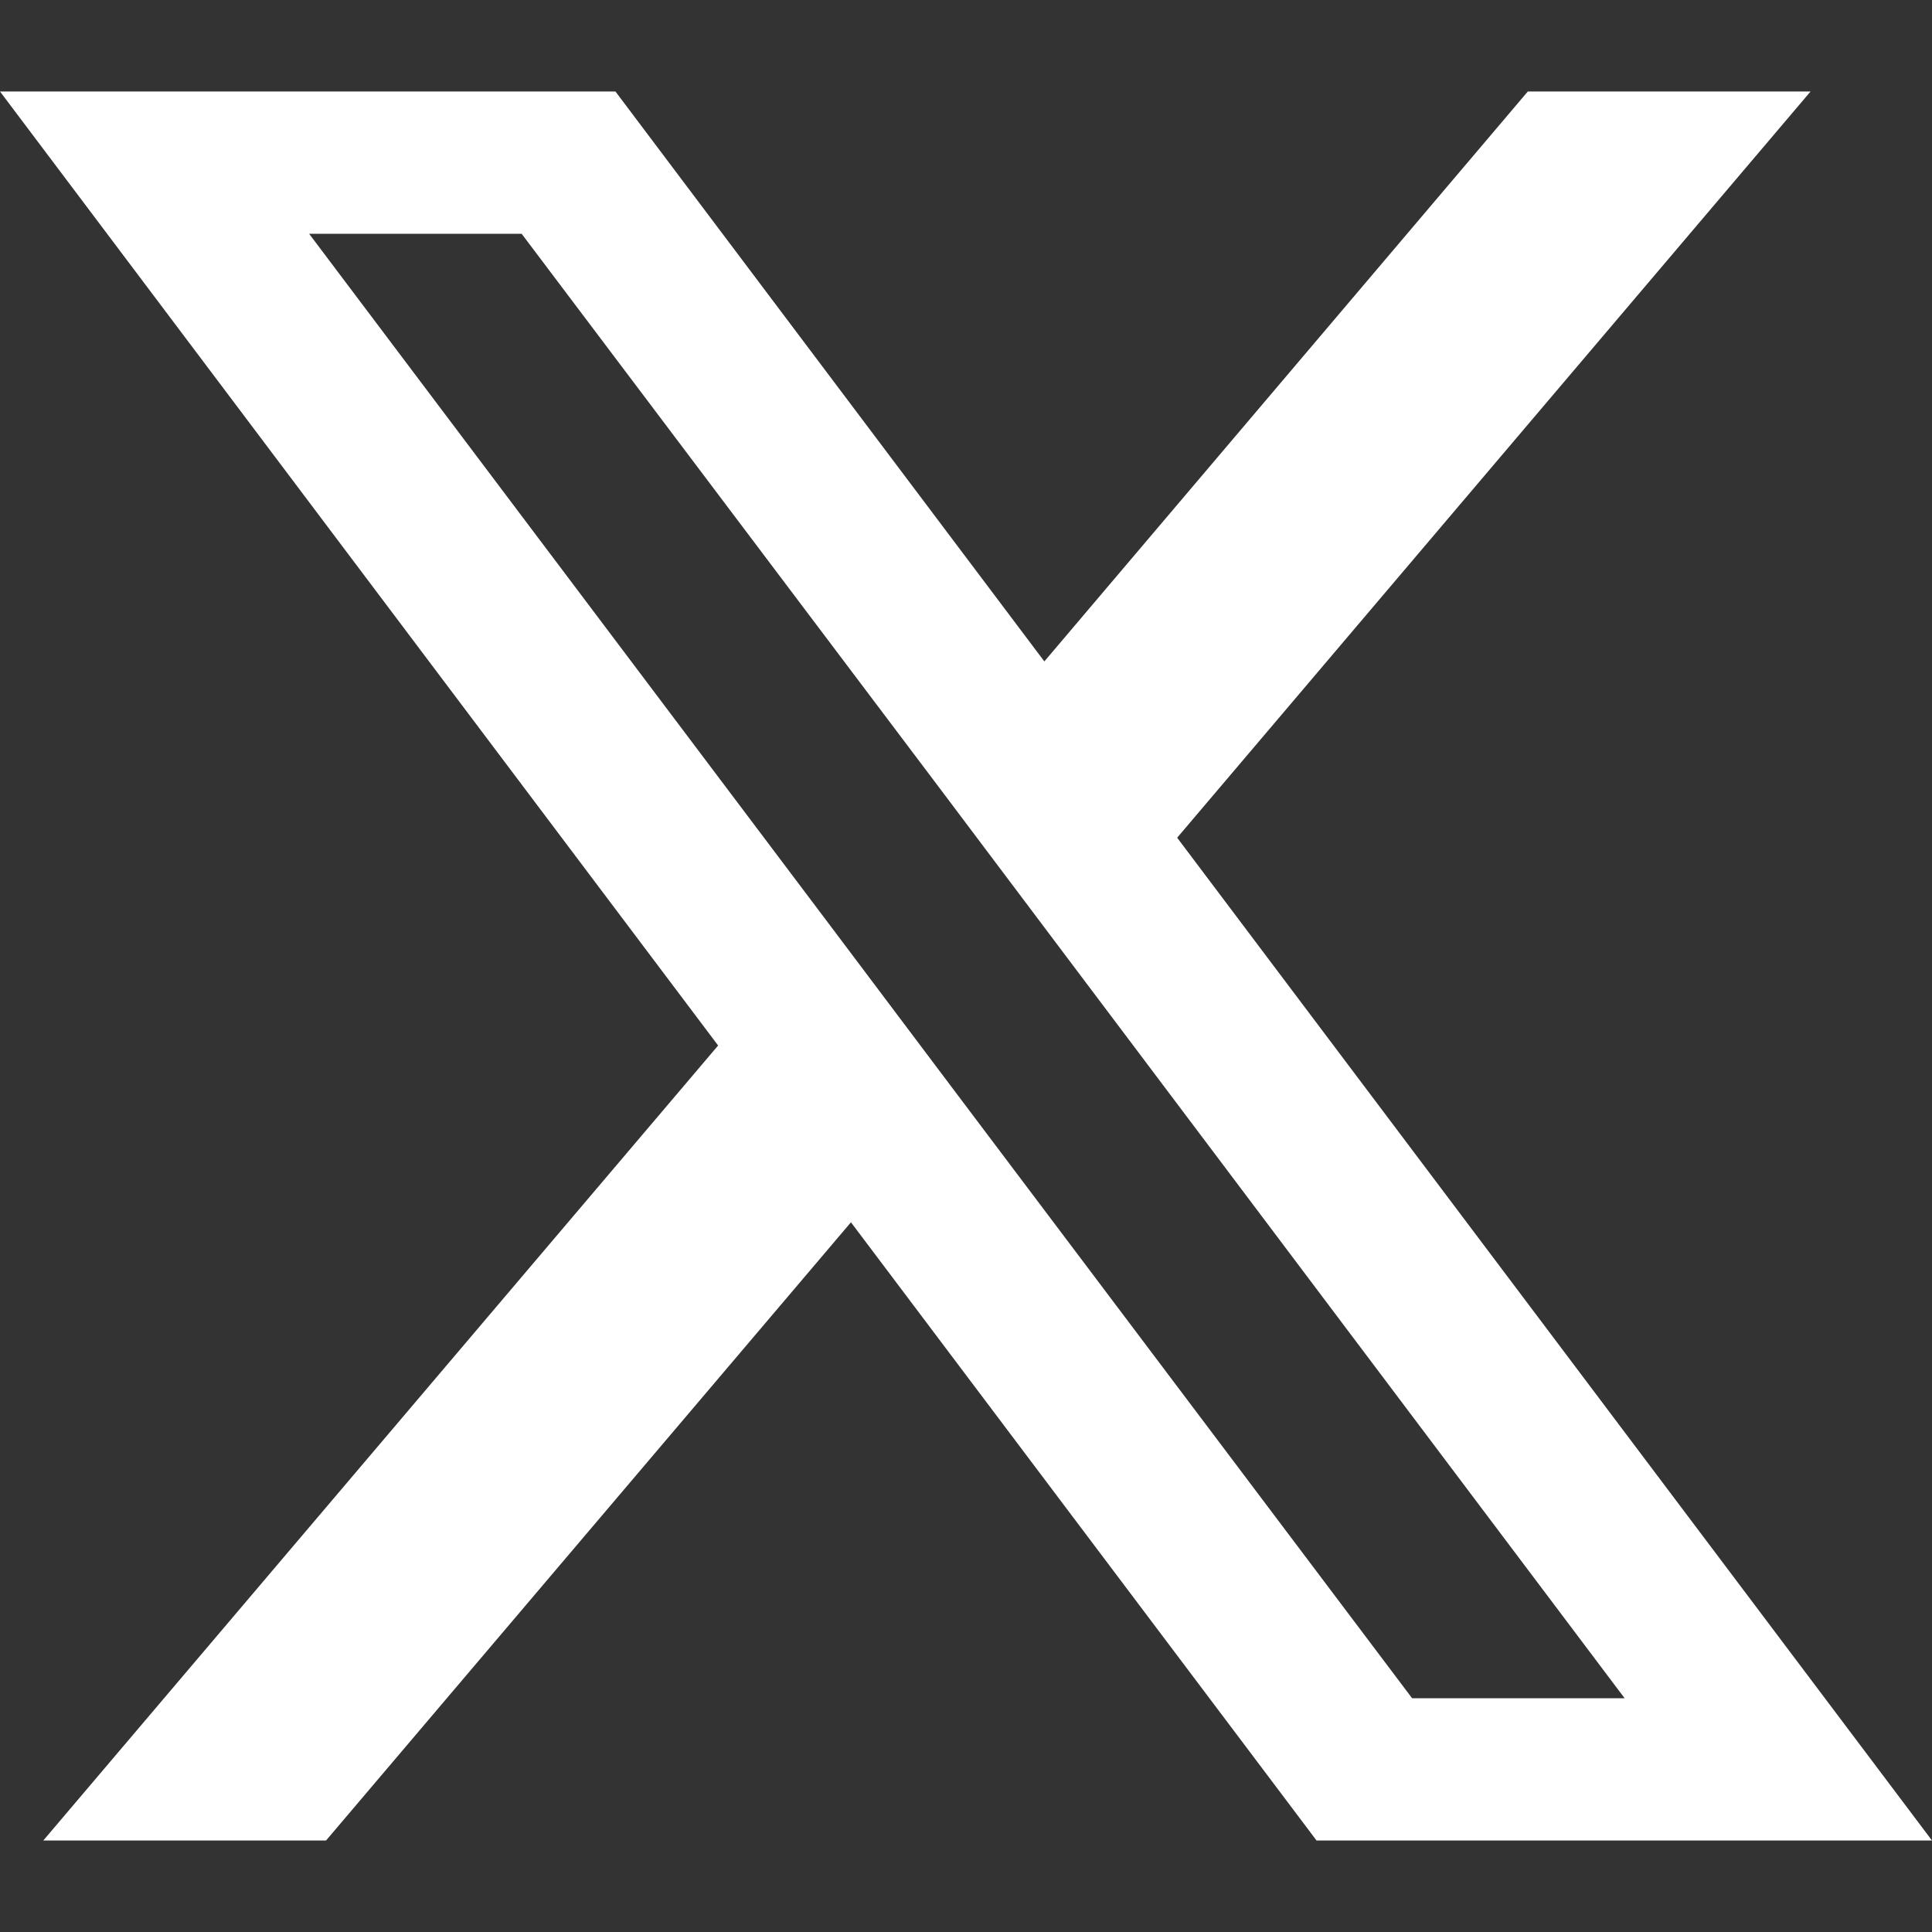   <svg height="24px" width="24px"  aria-hidden="true" xmlns="http://www.w3.org/2000/svg" fill="white" viewBox="0 0 20 20">
			  <rect x="0" y="0" width="20" height="20" fill="#333333" stroke="none"/>
			  <path fill="white" d="M12.186 8.672 18.743.947h-2.927l-5.005 5.9-4.44-5.9H0l7.434 9.876-6.986 8.23h2.927l5.434-6.4 4.82 6.4H20L12.186 8.672Zm-2.267 2.671L8.544 9.515 3.2 2.42h2.2l4.312 5.719 1.375 1.828 5.731 7.613h-2.2l-4.699-6.237Z"/>
		  </svg>